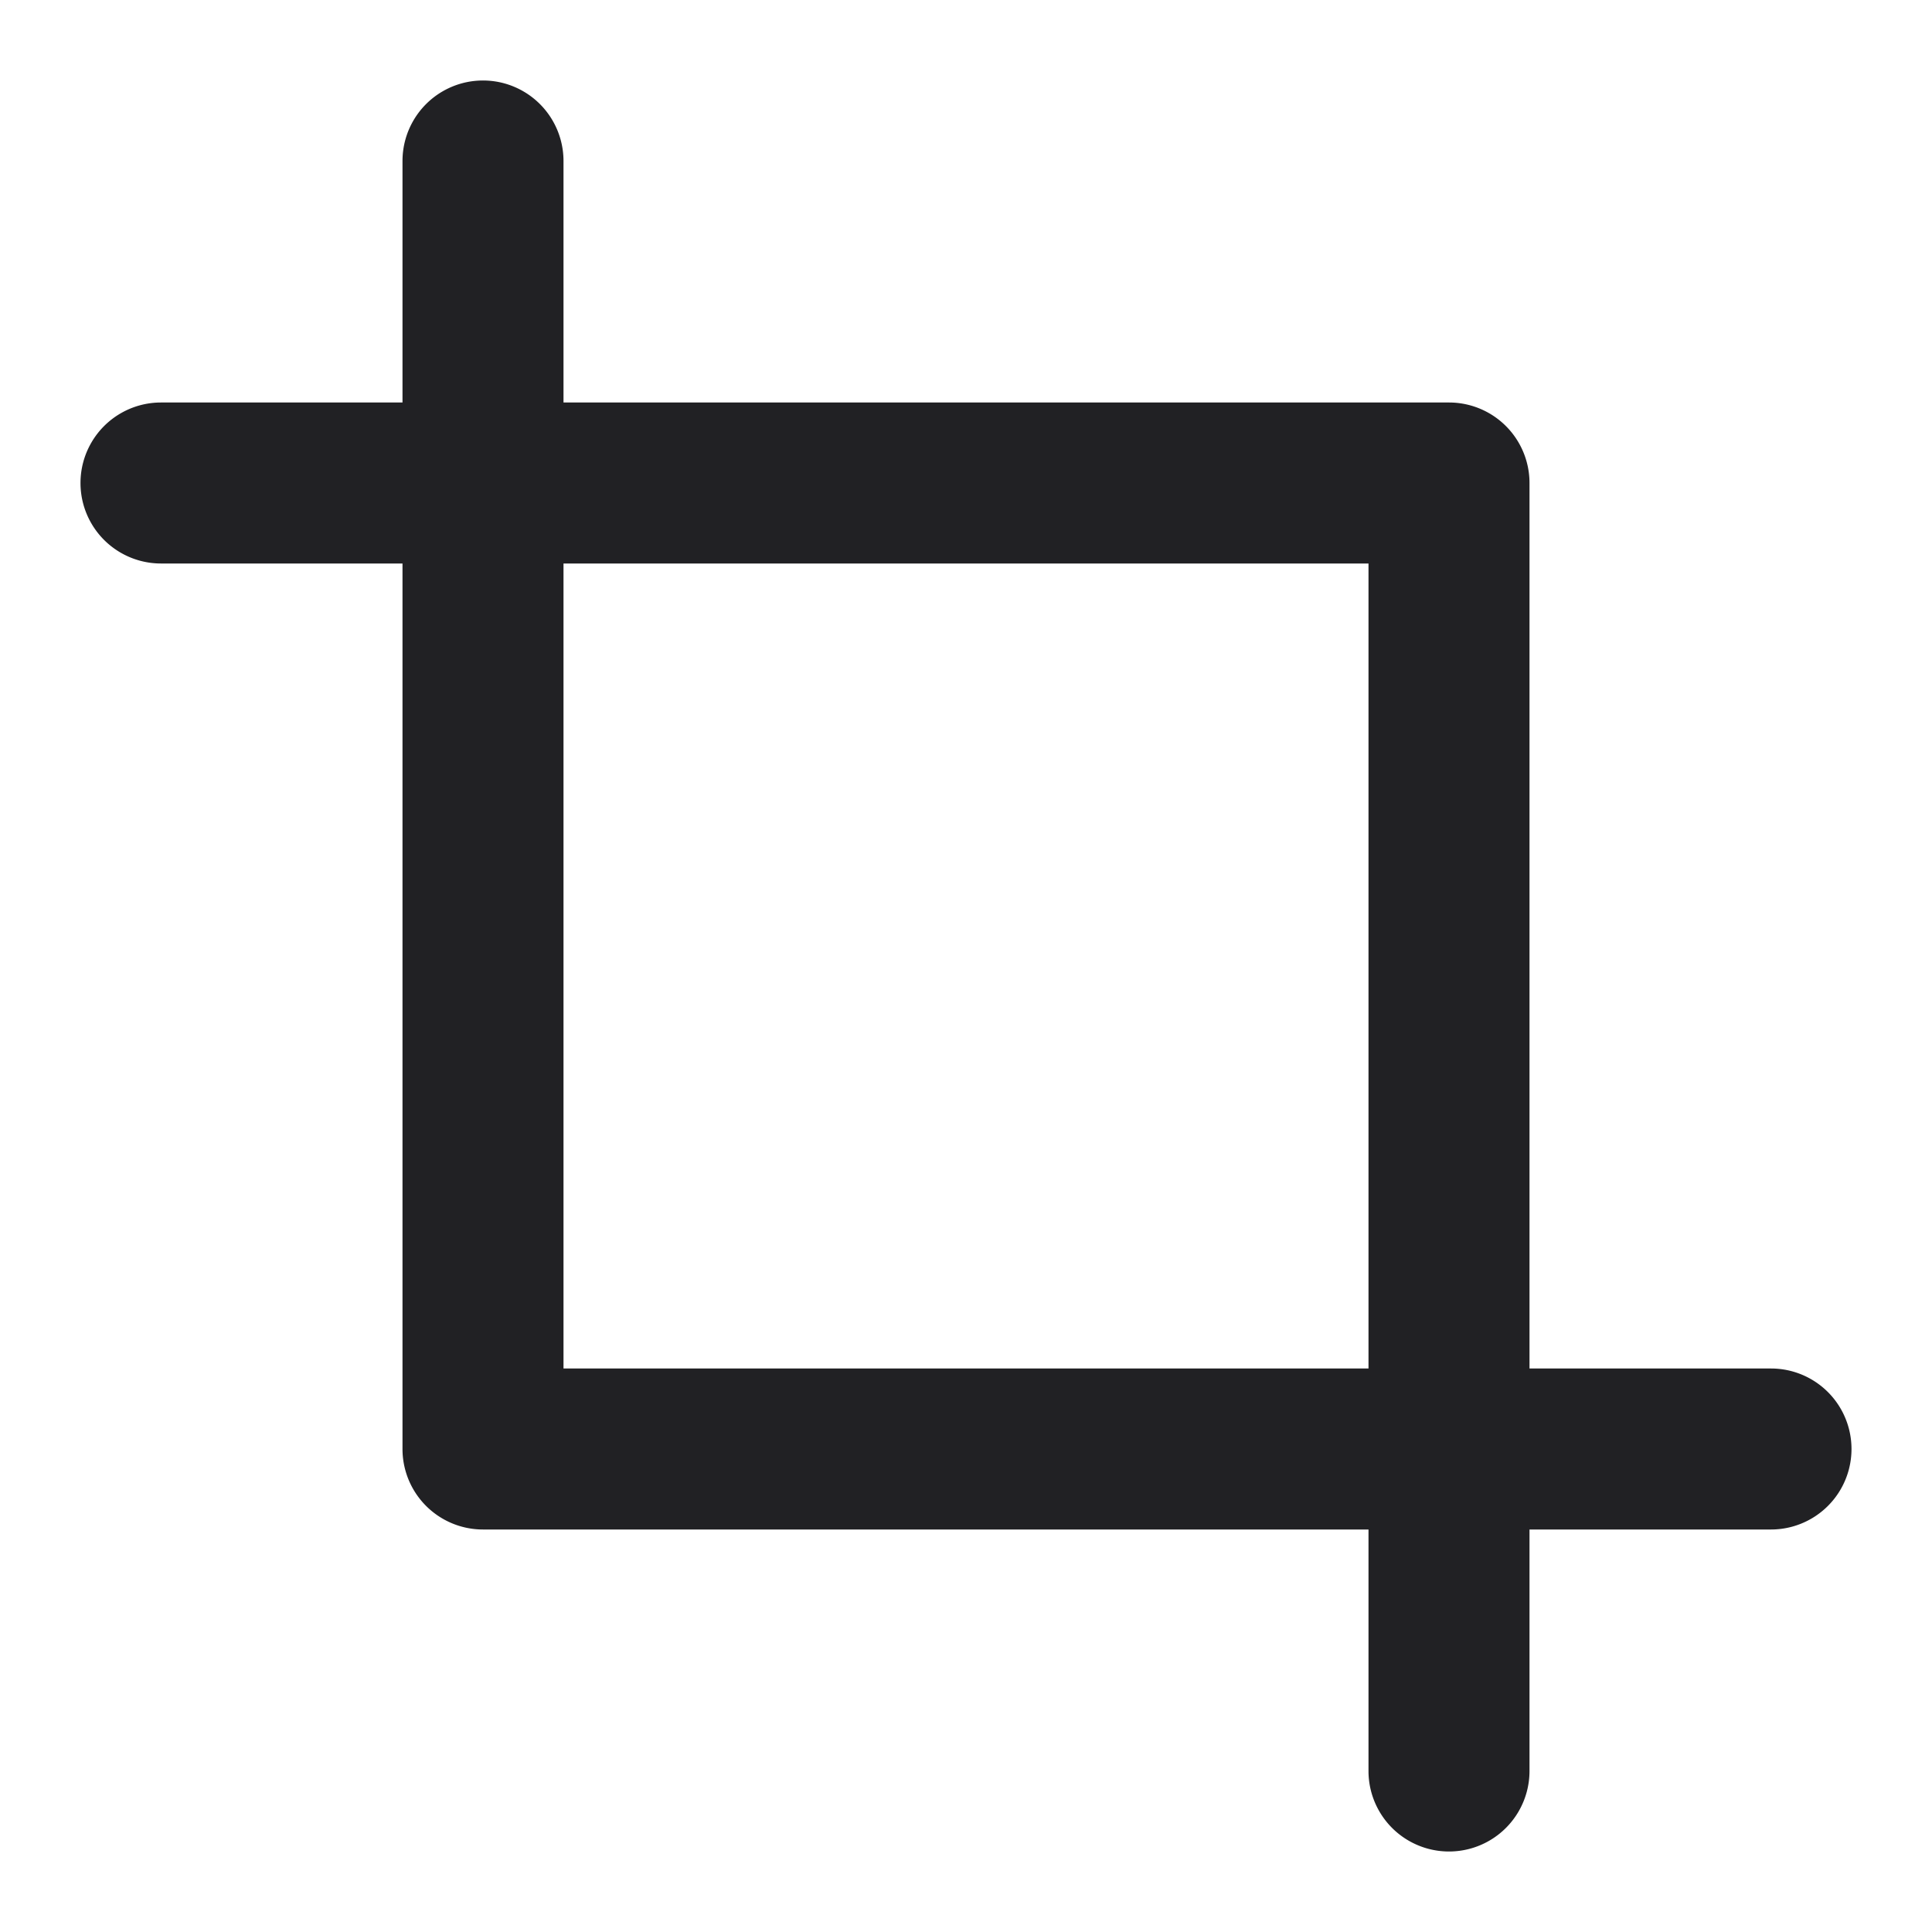 <svg xmlns="http://www.w3.org/2000/svg" width="24" height="24" fill="none"><path fill="#212124" fill-rule="evenodd" d="M7 2a1 1 0 0 0-2 0v3H2a1 1 0 0 0 0 2h3v11a1 1 0 0 0 1 1h11v3a1 1 0 1 0 2 0v-3h3a1 1 0 1 0 0-2h-3V6a1 1 0 0 0-1-1H7V2Zm0 5v10h10V7H7Z" clip-rule="evenodd"/></svg>